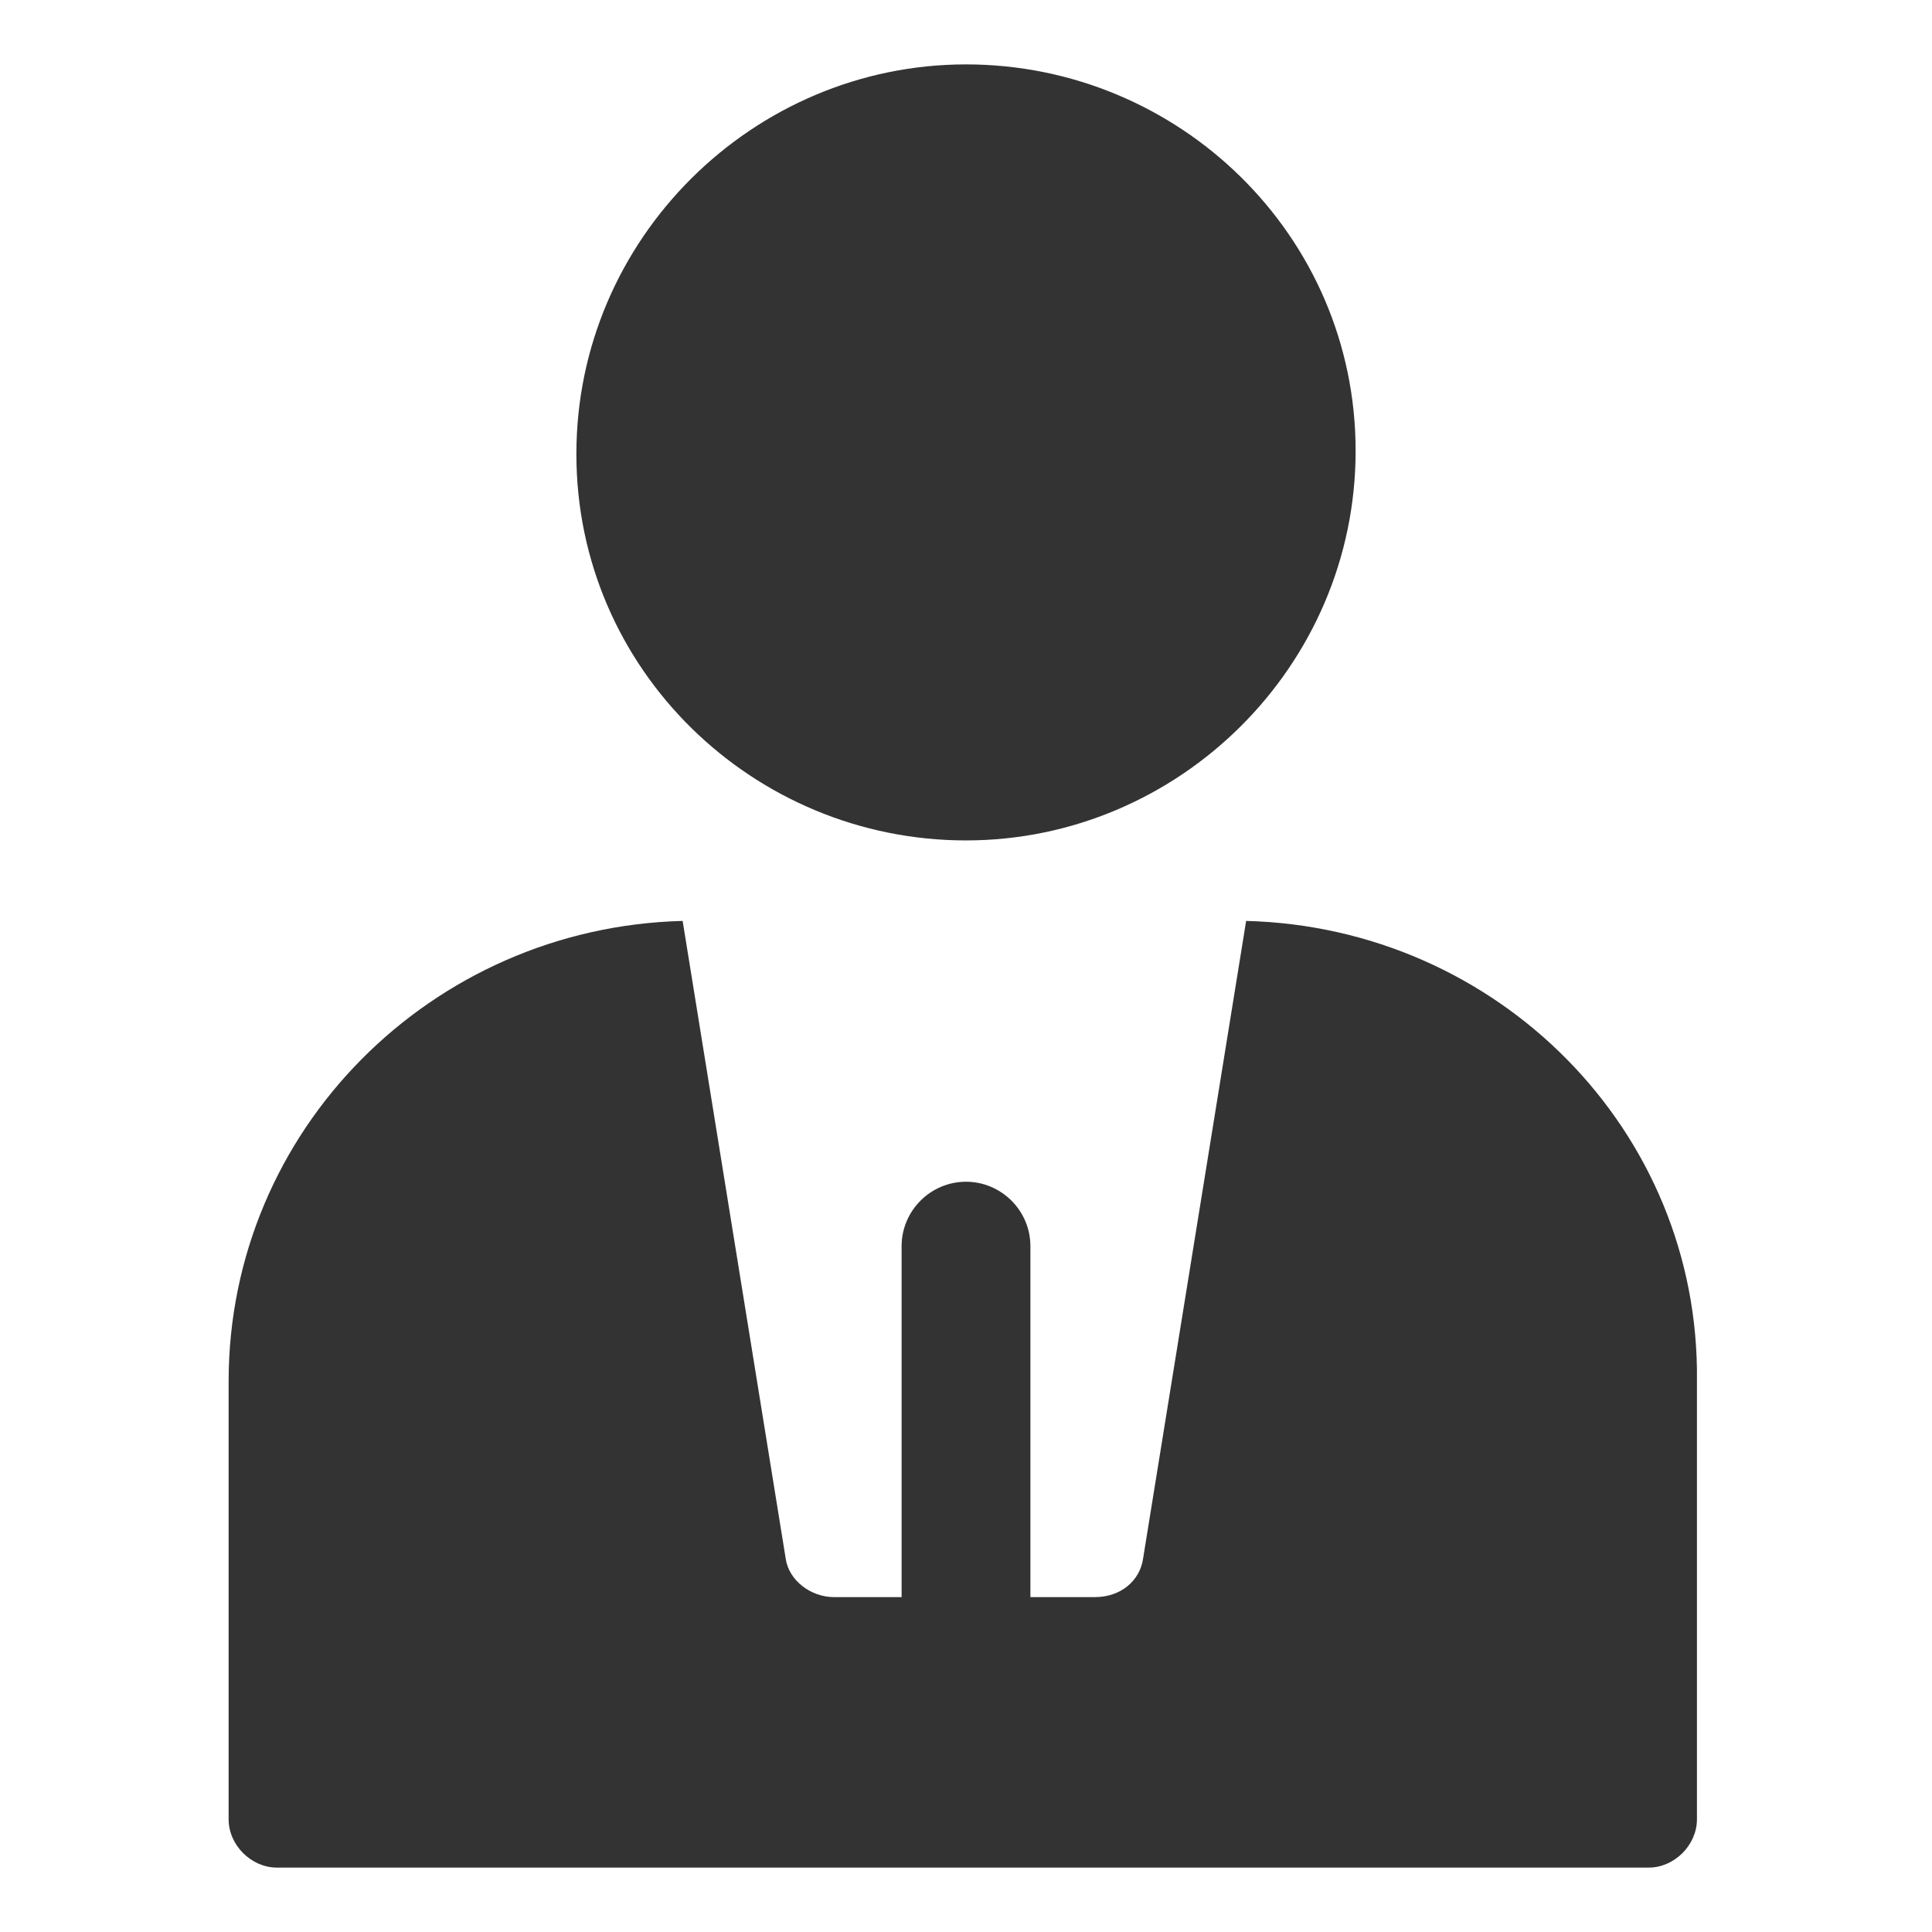 <svg class="icon" viewBox="0 0 1024 1024" version="1.1" xmlns="http://www.w3.org/2000/svg" p-id="1933">
  <path d="M660.48 488.107l-54.613 337.92c-1.707 11.947-11.947 20.48-25.6 20.48h-34.133V660.48c0-18.773-15.36-34.133-34.133-34.133s-34.133 15.36-34.133 34.133v186.027h-35.84c-11.947 0-23.893-8.533-25.6-20.48l-54.613-337.92c-133.12 3.413-240.64 110.933-240.64 244.053v232.107c0 13.653 11.947 25.6 25.6 25.6h727.04c13.653 0 25.6-11.947 25.6-25.6V732.16c1.707-133.12-105.813-240.64-238.933-244.053zM512 34.133c-112.64 0-206.507 92.16-206.507 206.507s93.867 204.8 206.507 204.8S718.507 353.28 718.507 238.933 624.64 34.133 512 34.133z" fill="#333333" p-id="1934"></path>
</svg>